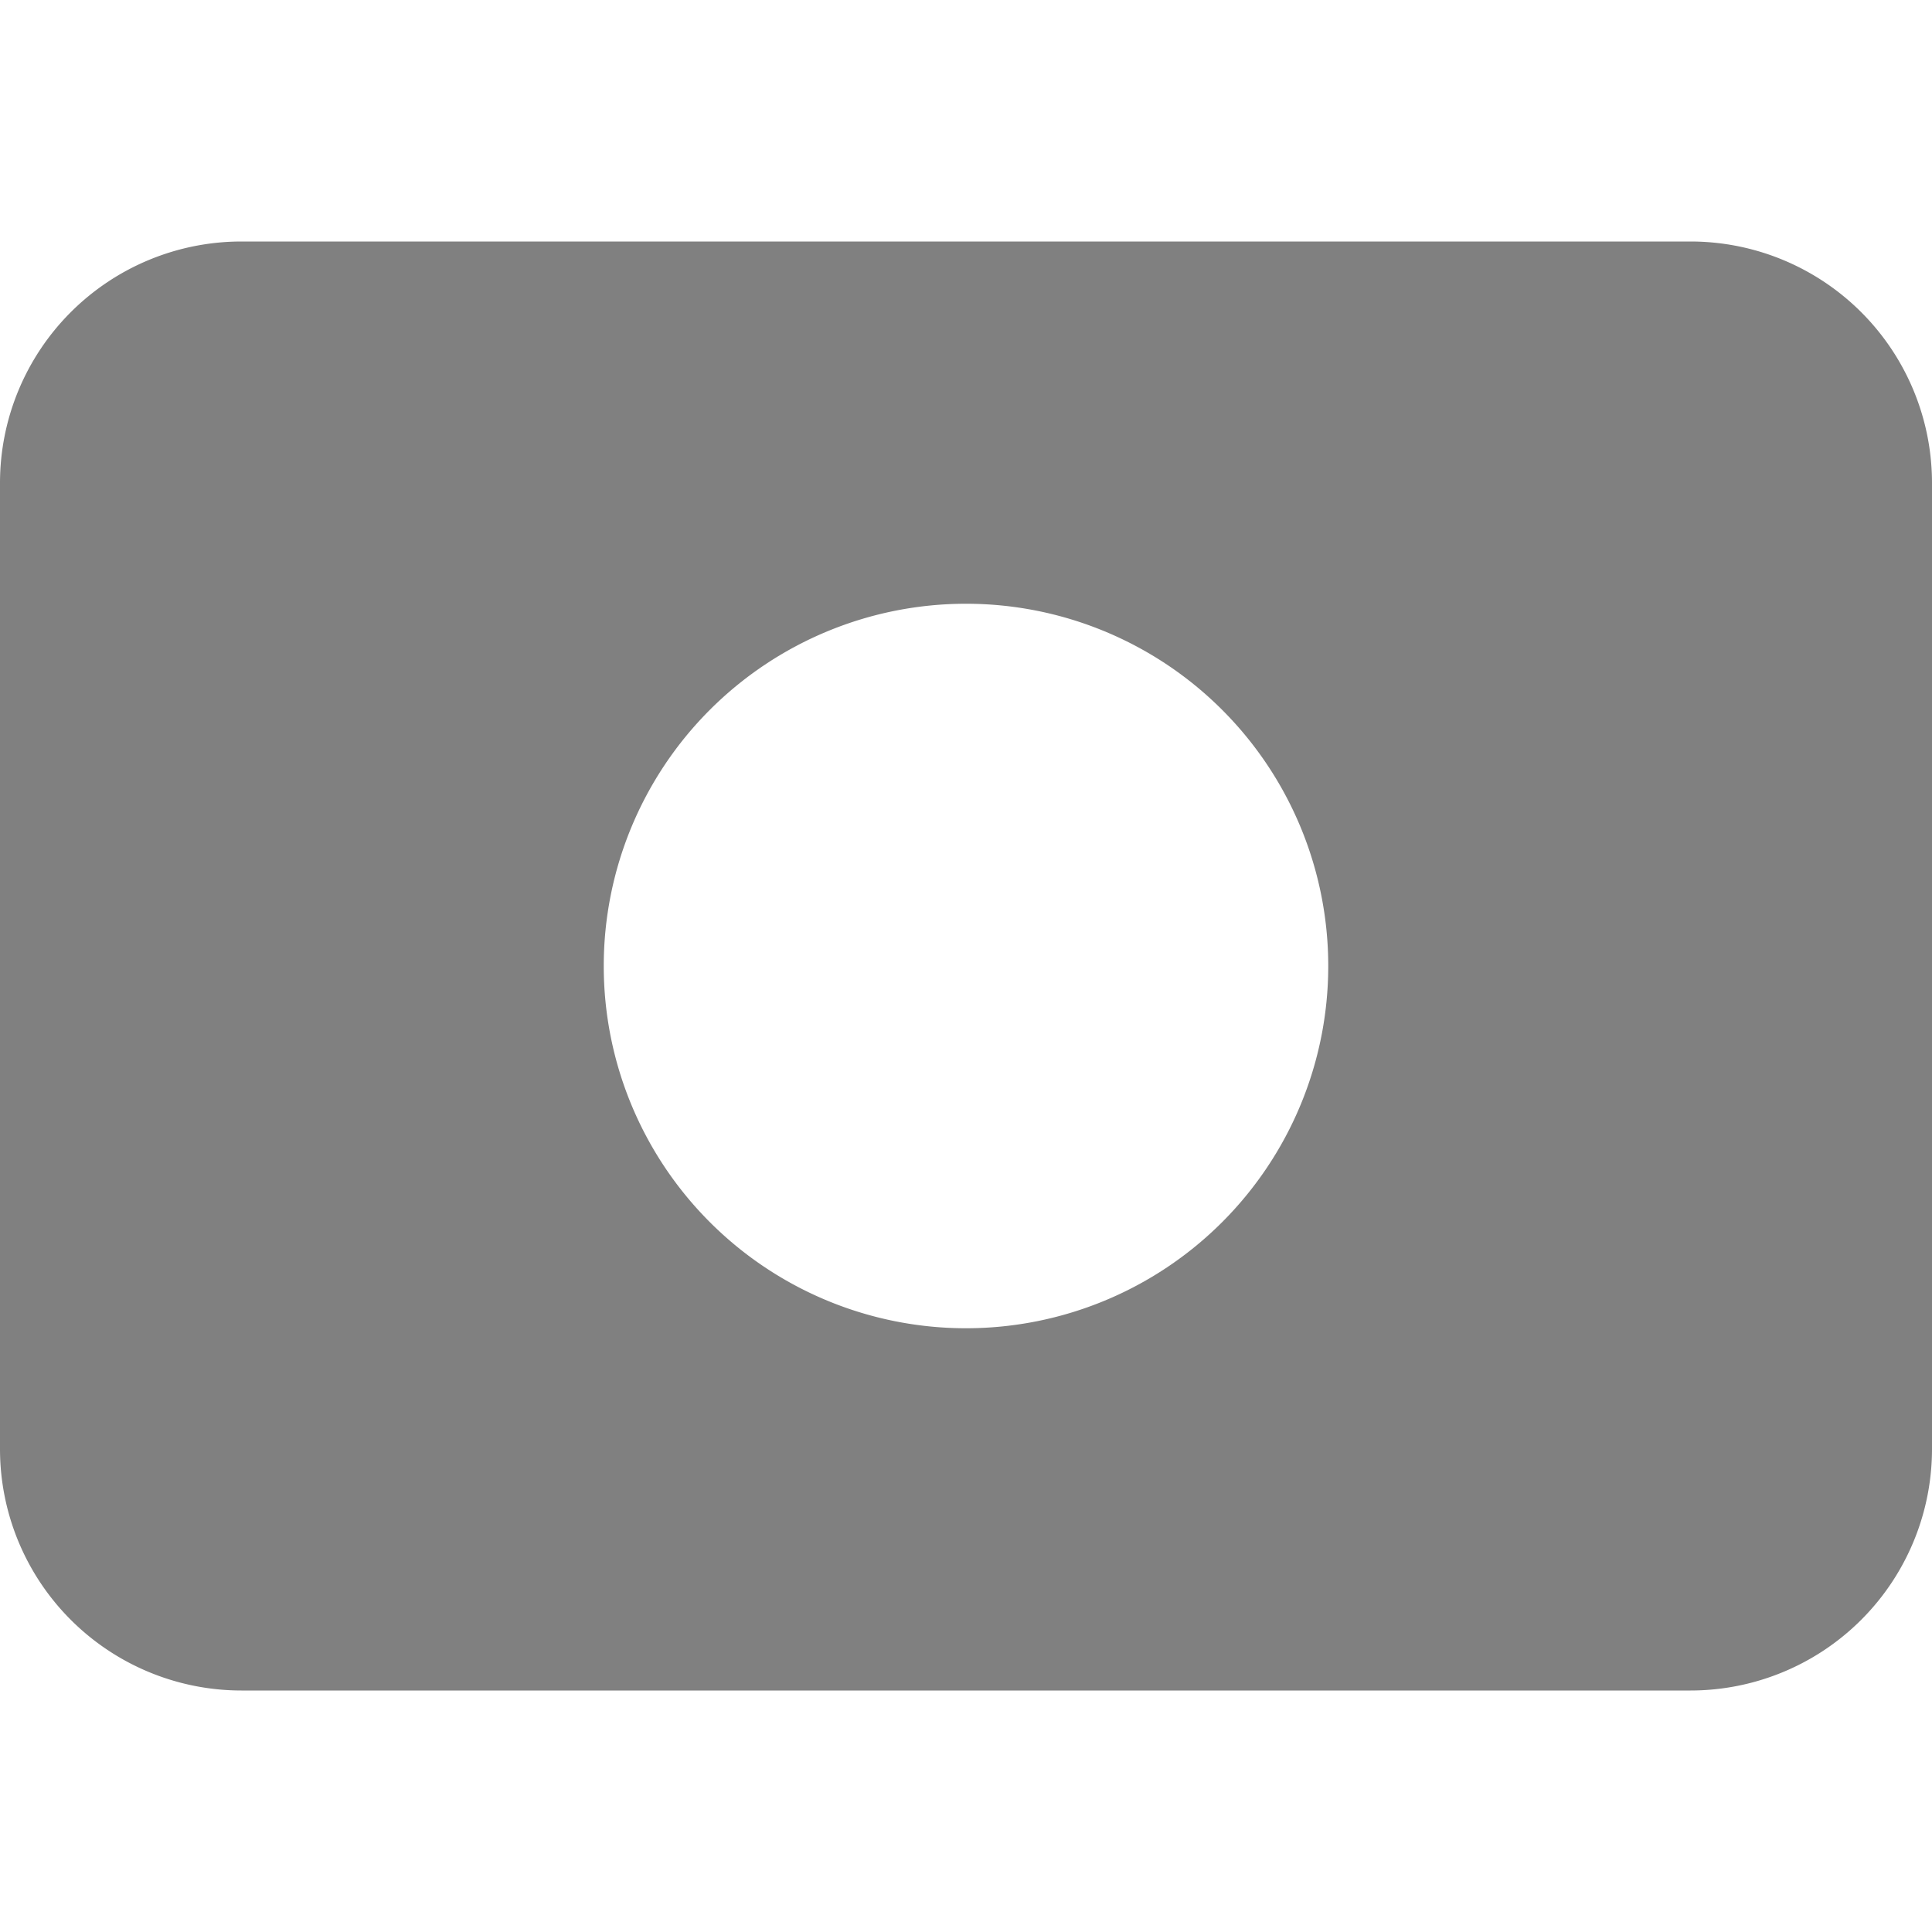 <svg xmlns="http://www.w3.org/2000/svg" width="48" height="48" fill="gray" class="bi bi-record-btn-fill" viewBox="0 0 16 16">
  <path d="M0 12V4a2 2 0 0 1 2-2h12a2 2 0 0 1 2 2v8a2 2 0 0 1-2 2H2a2 2 0 0 1-2-2m8-1a3 3 0 1 0 0-6 3 3 0 0 0 0 6"/>
</svg>